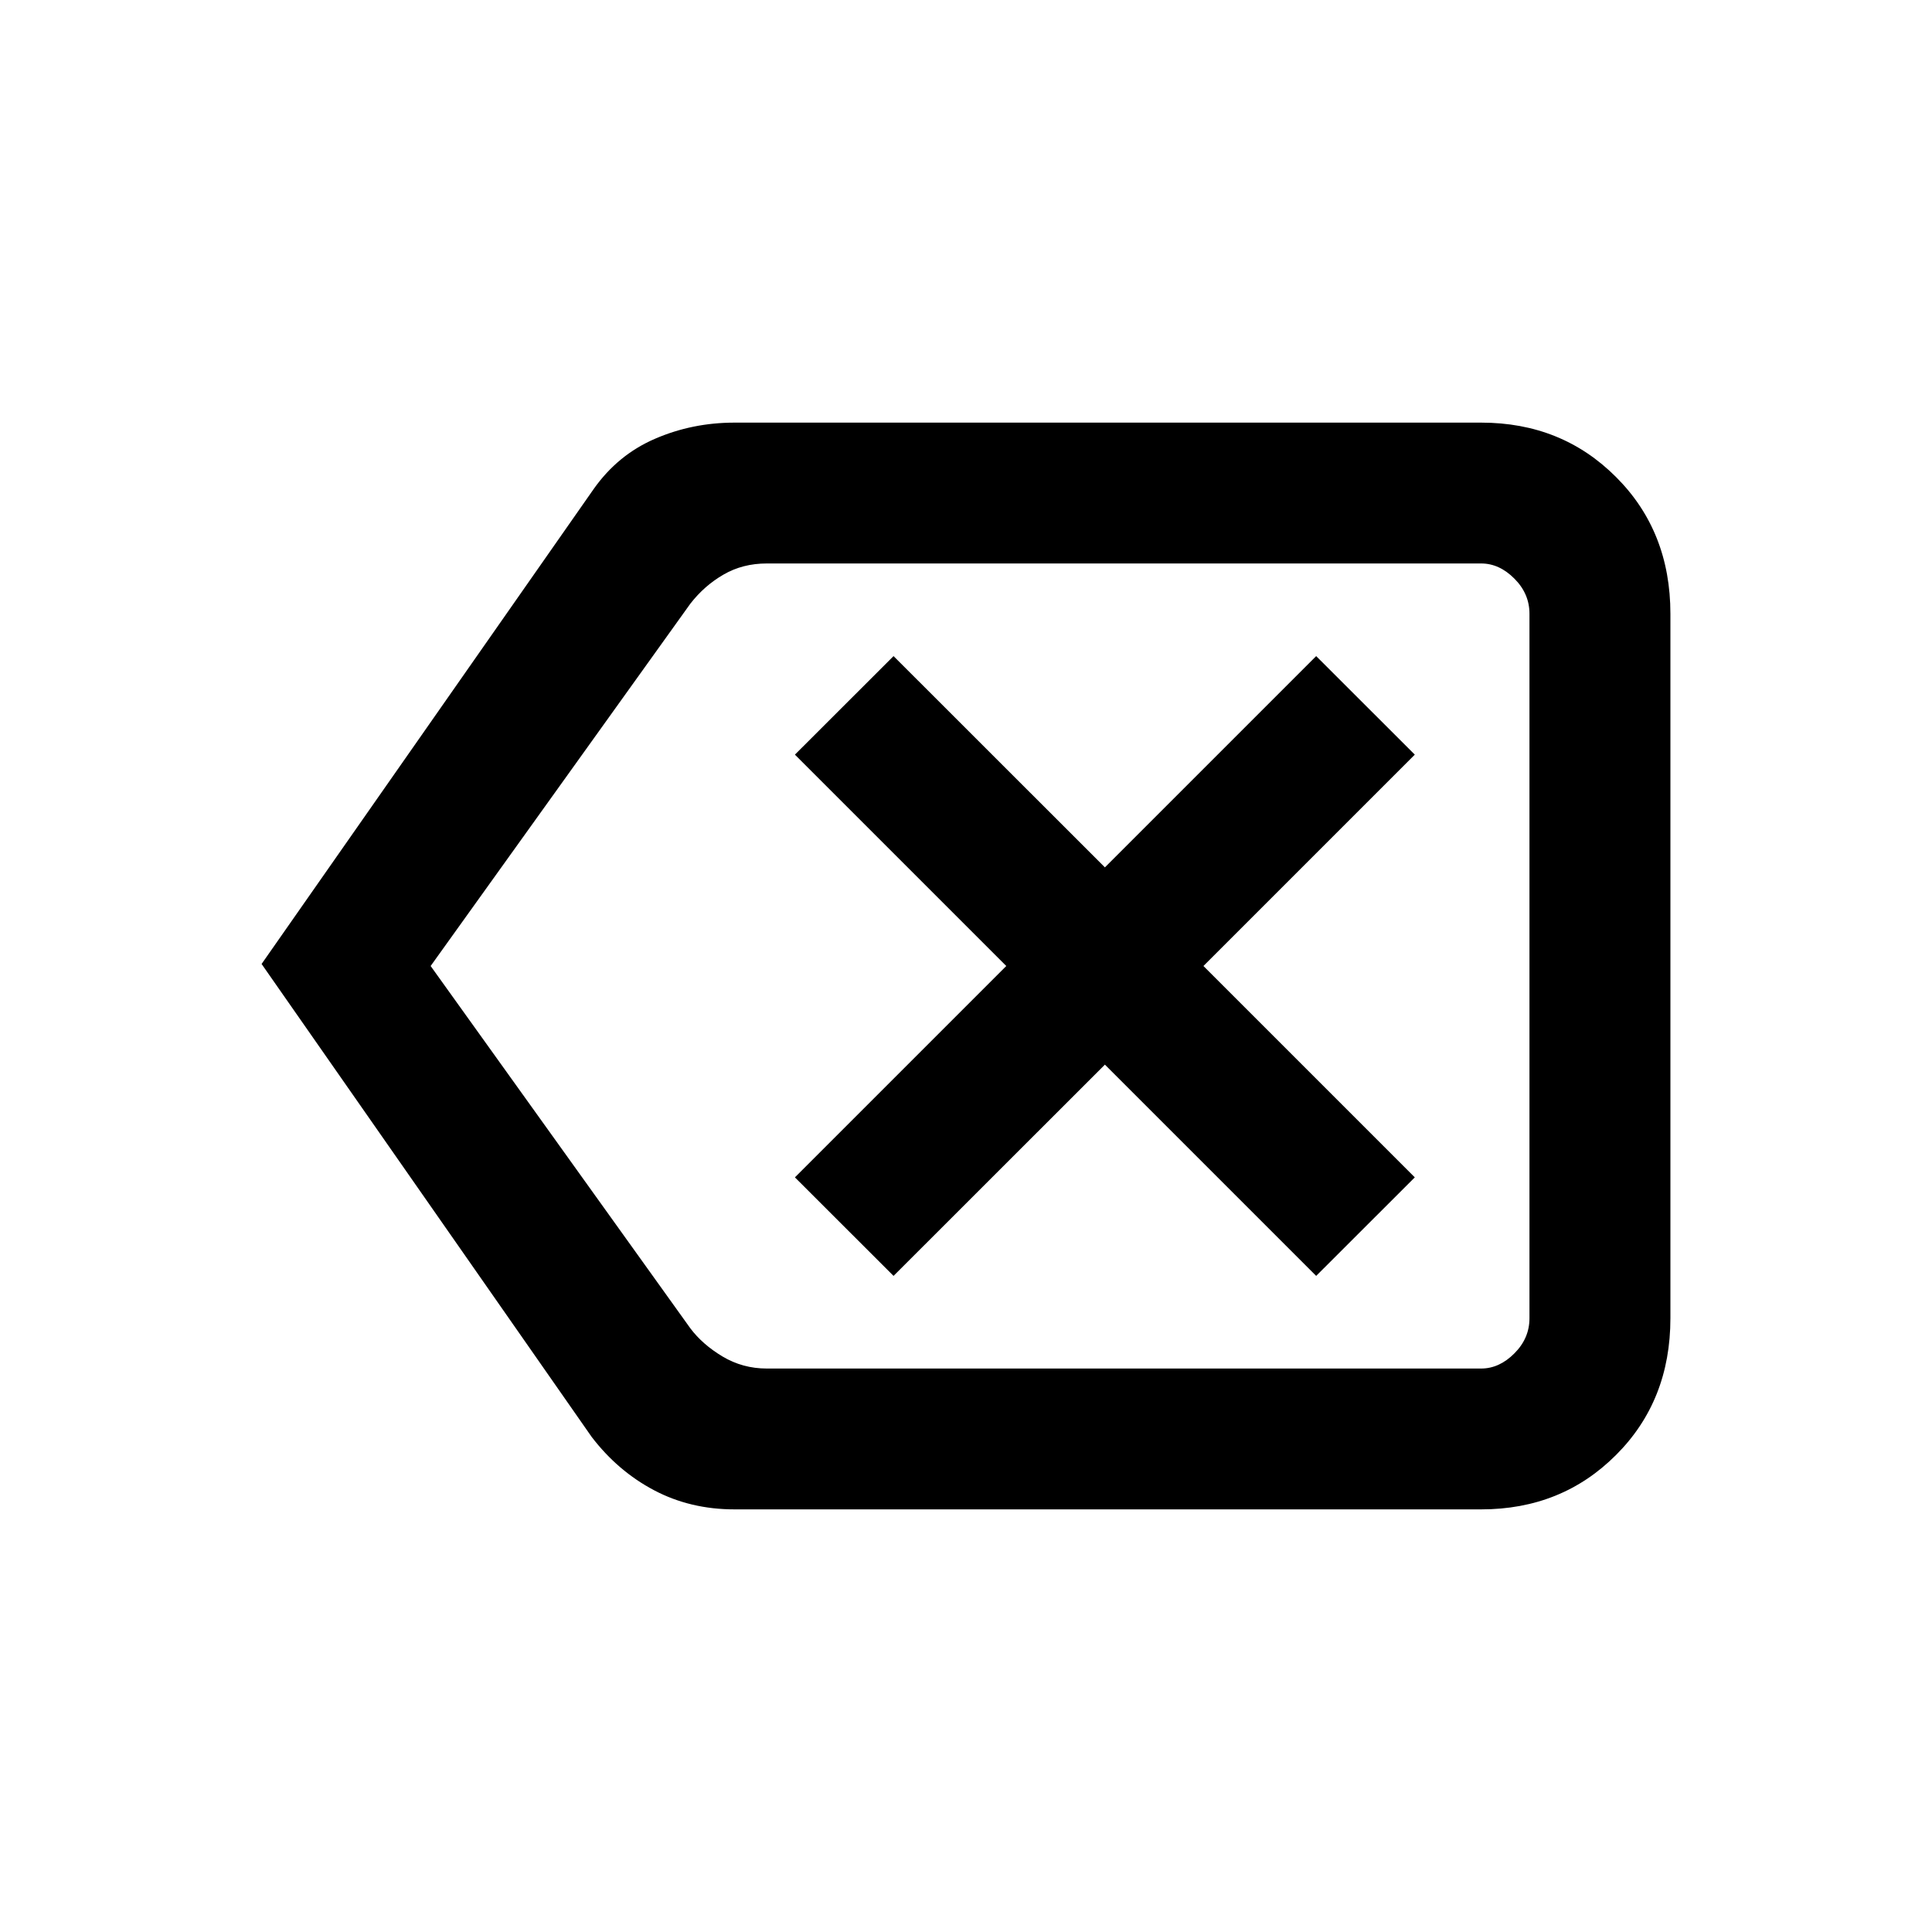 <svg xmlns="http://www.w3.org/2000/svg" height="20" width="20"><path d="M9.25 13.208 11.438 11.021 13.625 13.208 14.646 12.188 12.458 10 14.646 7.812 13.625 6.792 11.438 8.979 9.25 6.792 8.229 7.812 10.417 10 8.229 12.188ZM2.708 9.979 6.146 5.062Q6.396 4.708 6.781 4.542Q7.167 4.375 7.604 4.375H15.333Q16.167 4.375 16.729 4.938Q17.292 5.5 17.292 6.354V13.646Q17.292 14.5 16.729 15.062Q16.167 15.625 15.333 15.625H7.604Q7.146 15.625 6.771 15.427Q6.396 15.229 6.125 14.875ZM4.458 10 7.146 13.75Q7.271 13.917 7.479 14.042Q7.688 14.167 7.938 14.167H15.333Q15.521 14.167 15.677 14.01Q15.833 13.854 15.833 13.646V6.354Q15.833 6.146 15.677 5.99Q15.521 5.833 15.333 5.833H7.938Q7.688 5.833 7.49 5.948Q7.292 6.062 7.146 6.25ZM15.833 10V6.25Q15.833 6.062 15.833 5.948Q15.833 5.833 15.833 5.833Q15.833 5.833 15.833 5.99Q15.833 6.146 15.833 6.354V13.646Q15.833 13.854 15.833 14.01Q15.833 14.167 15.833 14.167Q15.833 14.167 15.833 14.042Q15.833 13.917 15.833 13.75Z"/></svg>